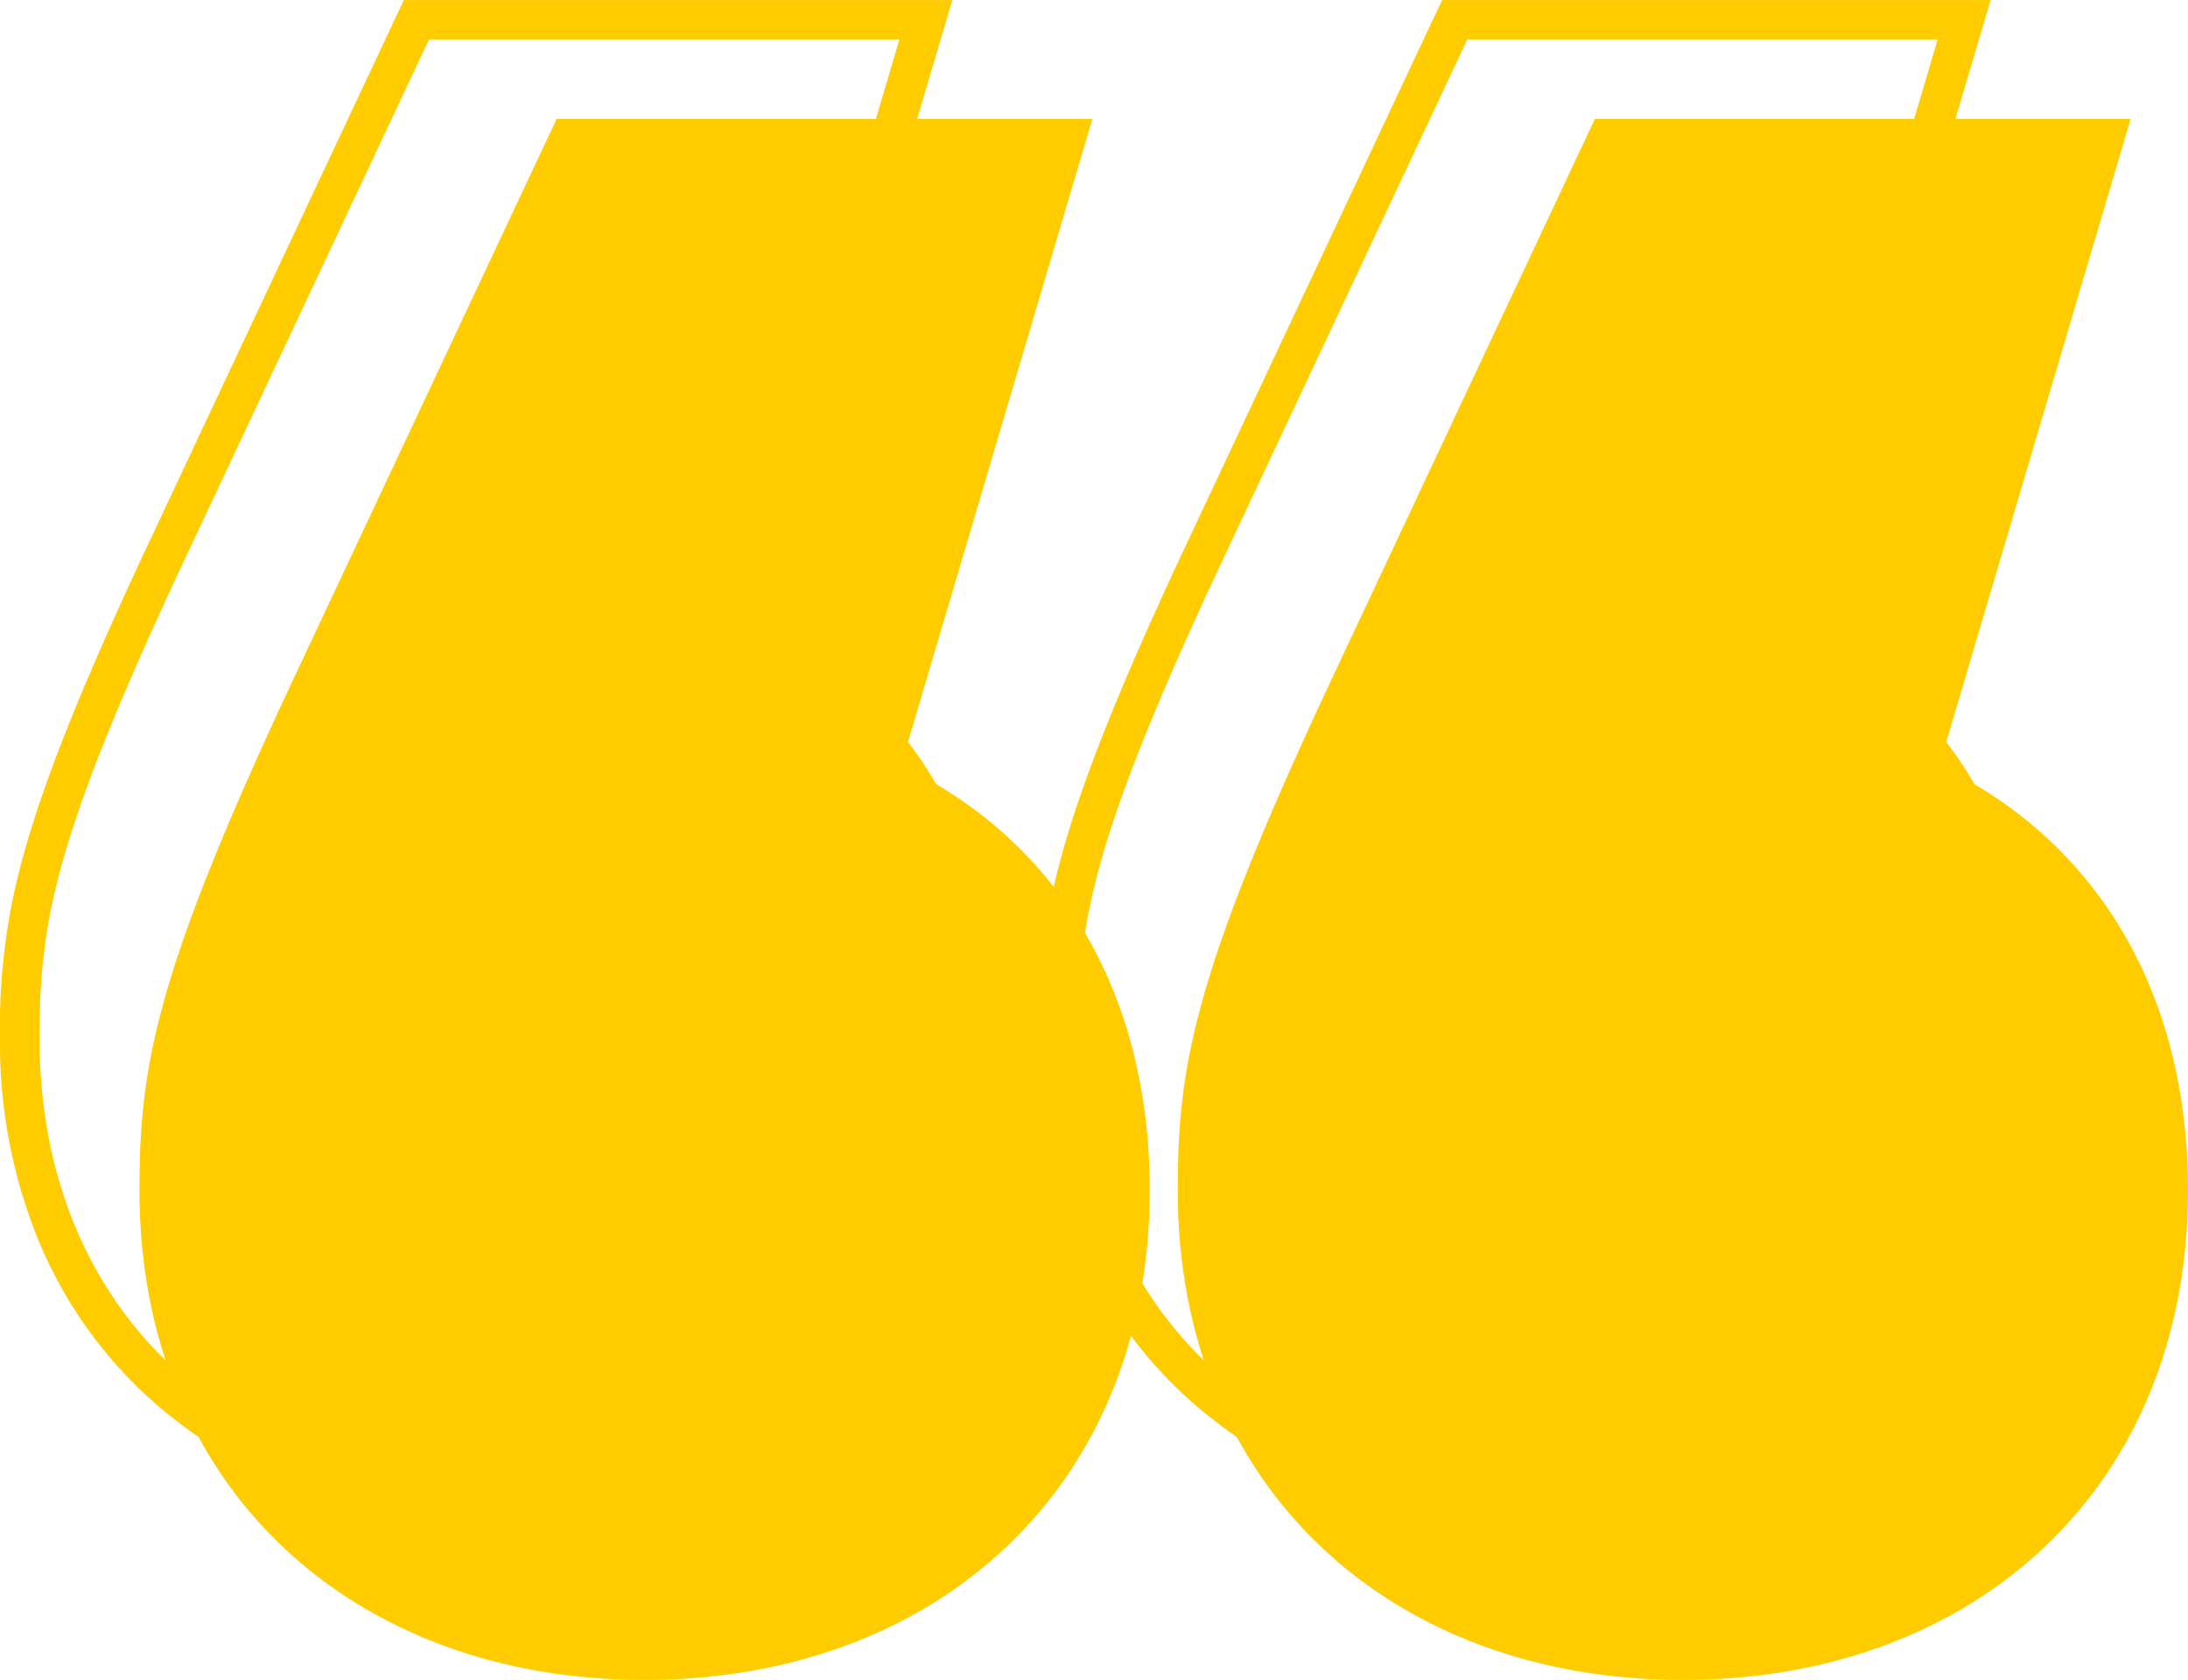 <svg xmlns="http://www.w3.org/2000/svg" xmlns:xlink="http://www.w3.org/1999/xlink" viewBox="0 0 221.272 169.932" xmlns:v="https://vecta.io/nano"><g fill="#ffcc00"><use xlink:href="#B"/><path d="M155.576 154.144a57.611 57.611 0 0 1-20.084-3.448 46.873 46.873 0 0 1-16.067-9.888 44.578 44.578 0 0 1-10.618-15.538A52.932 52.932 0 0 1 105 105.036a64.017 64.017 0 0 1 2.419-18.7c2.07-7.463 5.808-16.823 12.121-30.349L145.84.005h55.468l-18.682 63.146a43.223 43.223 0 0 1 8.89 6.143 41.776 41.776 0 0 1 7.911 9.6 45.679 45.679 0 0 1 4.993 12.014 56.174 56.174 0 0 1 1.732 14.131 52.932 52.932 0 0 1-3.807 20.23 44.578 44.578 0 0 1-10.618 15.538 46.872 46.872 0 0 1-16.067 9.889 57.611 57.611 0 0 1-20.084 3.448Zm-32.412-96.466C110.397 85.036 109 93.477 109 105.036c0 26.978 18.717 45.1 46.576 45.1s46.576-18.126 46.576-45.1c0-17.935-8.3-32.165-22.778-39.041l-1.545-.734 18.126-61.265h-47.573l-25.218 53.682Z"/><use xlink:href="#B" x="-105"/><path d="M50.576 154.144a57.611 57.611 0 0 1-20.084-3.448 46.873 46.873 0 0 1-16.067-9.888A44.578 44.578 0 0 1 3.807 125.27 52.932 52.932 0 0 1 0 105.036a64.017 64.017 0 0 1 2.419-18.7c2.07-7.463 5.808-16.823 12.121-30.349L40.84.005h55.468L77.626 63.151a43.223 43.223 0 0 1 8.89 6.143 41.776 41.776 0 0 1 7.911 9.6 45.679 45.679 0 0 1 4.993 12.014 56.174 56.174 0 0 1 1.732 14.131 52.932 52.932 0 0 1-3.807 20.23 44.578 44.578 0 0 1-10.618 15.538 46.872 46.872 0 0 1-16.067 9.889 57.611 57.611 0 0 1-20.084 3.448ZM18.164 57.678C5.397 85.036 4 93.477 4 105.036c0 26.978 18.717 45.1 46.576 45.1s46.576-18.126 46.576-45.1c0-17.935-8.3-32.165-22.778-39.041l-1.545-.734L90.955 3.996H43.382L18.164 57.678Z"/></g><defs ><path id="B" d="M170.188 169.932c29.412 0 51.084-19.35 51.084-49.536 0-20.511-9.675-35.6-25.155-42.957l19.35-65.4h-54.18l-27.09 57.663c-13.545 29.022-15.093 38.31-15.093 50.694 0 30.186 21.672 49.536 51.084 49.536Z"/></defs></svg>